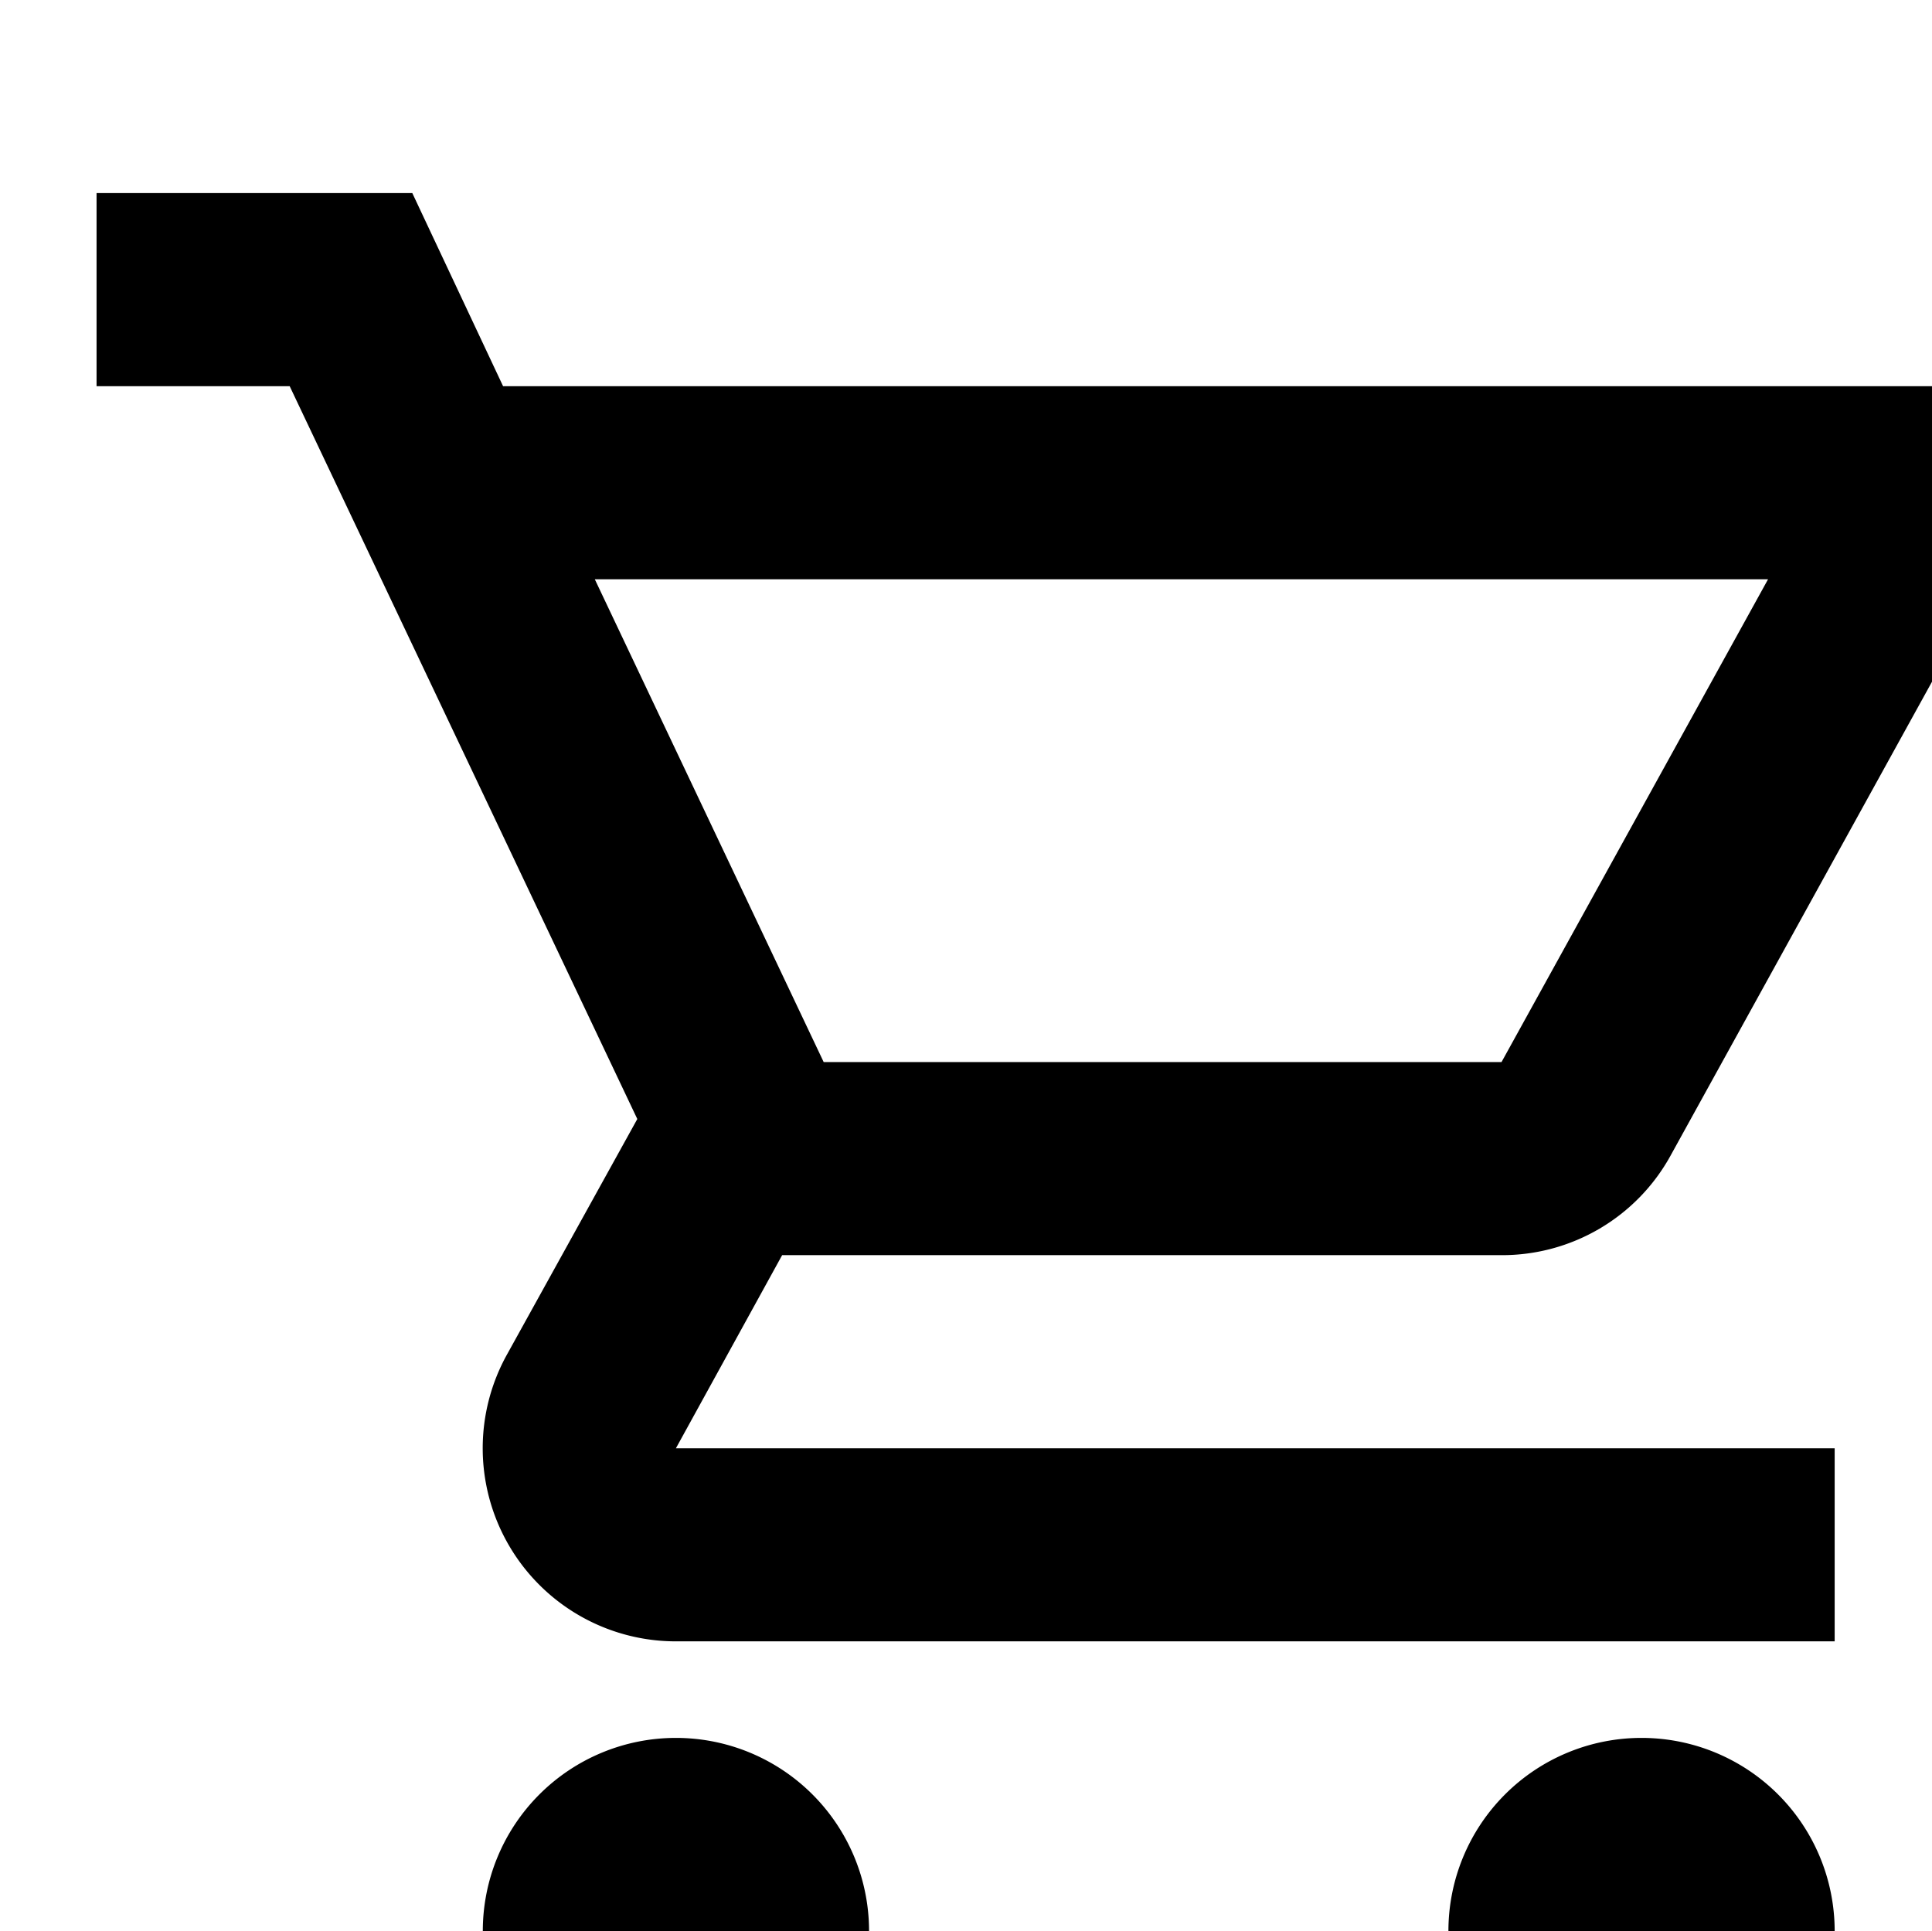 <svg xmlns="http://www.w3.org/2000/svg" viewBox="0 0 20.008 20"><path fill="%239cbe9c" d="M15.55,13a1.991,1.991,0,0,0,1.75-1.03l3.58-6.49A1,1,0,0,0,20.01,4H5.21L4.27,2H1V4H3l3.6,7.59L5.25,14.03A2,2,0,0,0,7,17H19V15H7l1.1-2ZM6.16,6H18.31l-2.76,5H8.53Z"/><path fill="%239cbe9c" d="M7,18a2,2,0,1,0,2,2A2,2,0,0,0,7,18Z"/><path fill="%239cbe9c" d="M17,18a2,2,0,1,0,2,2A2,2,0,0,0,17,18Z"/></svg>